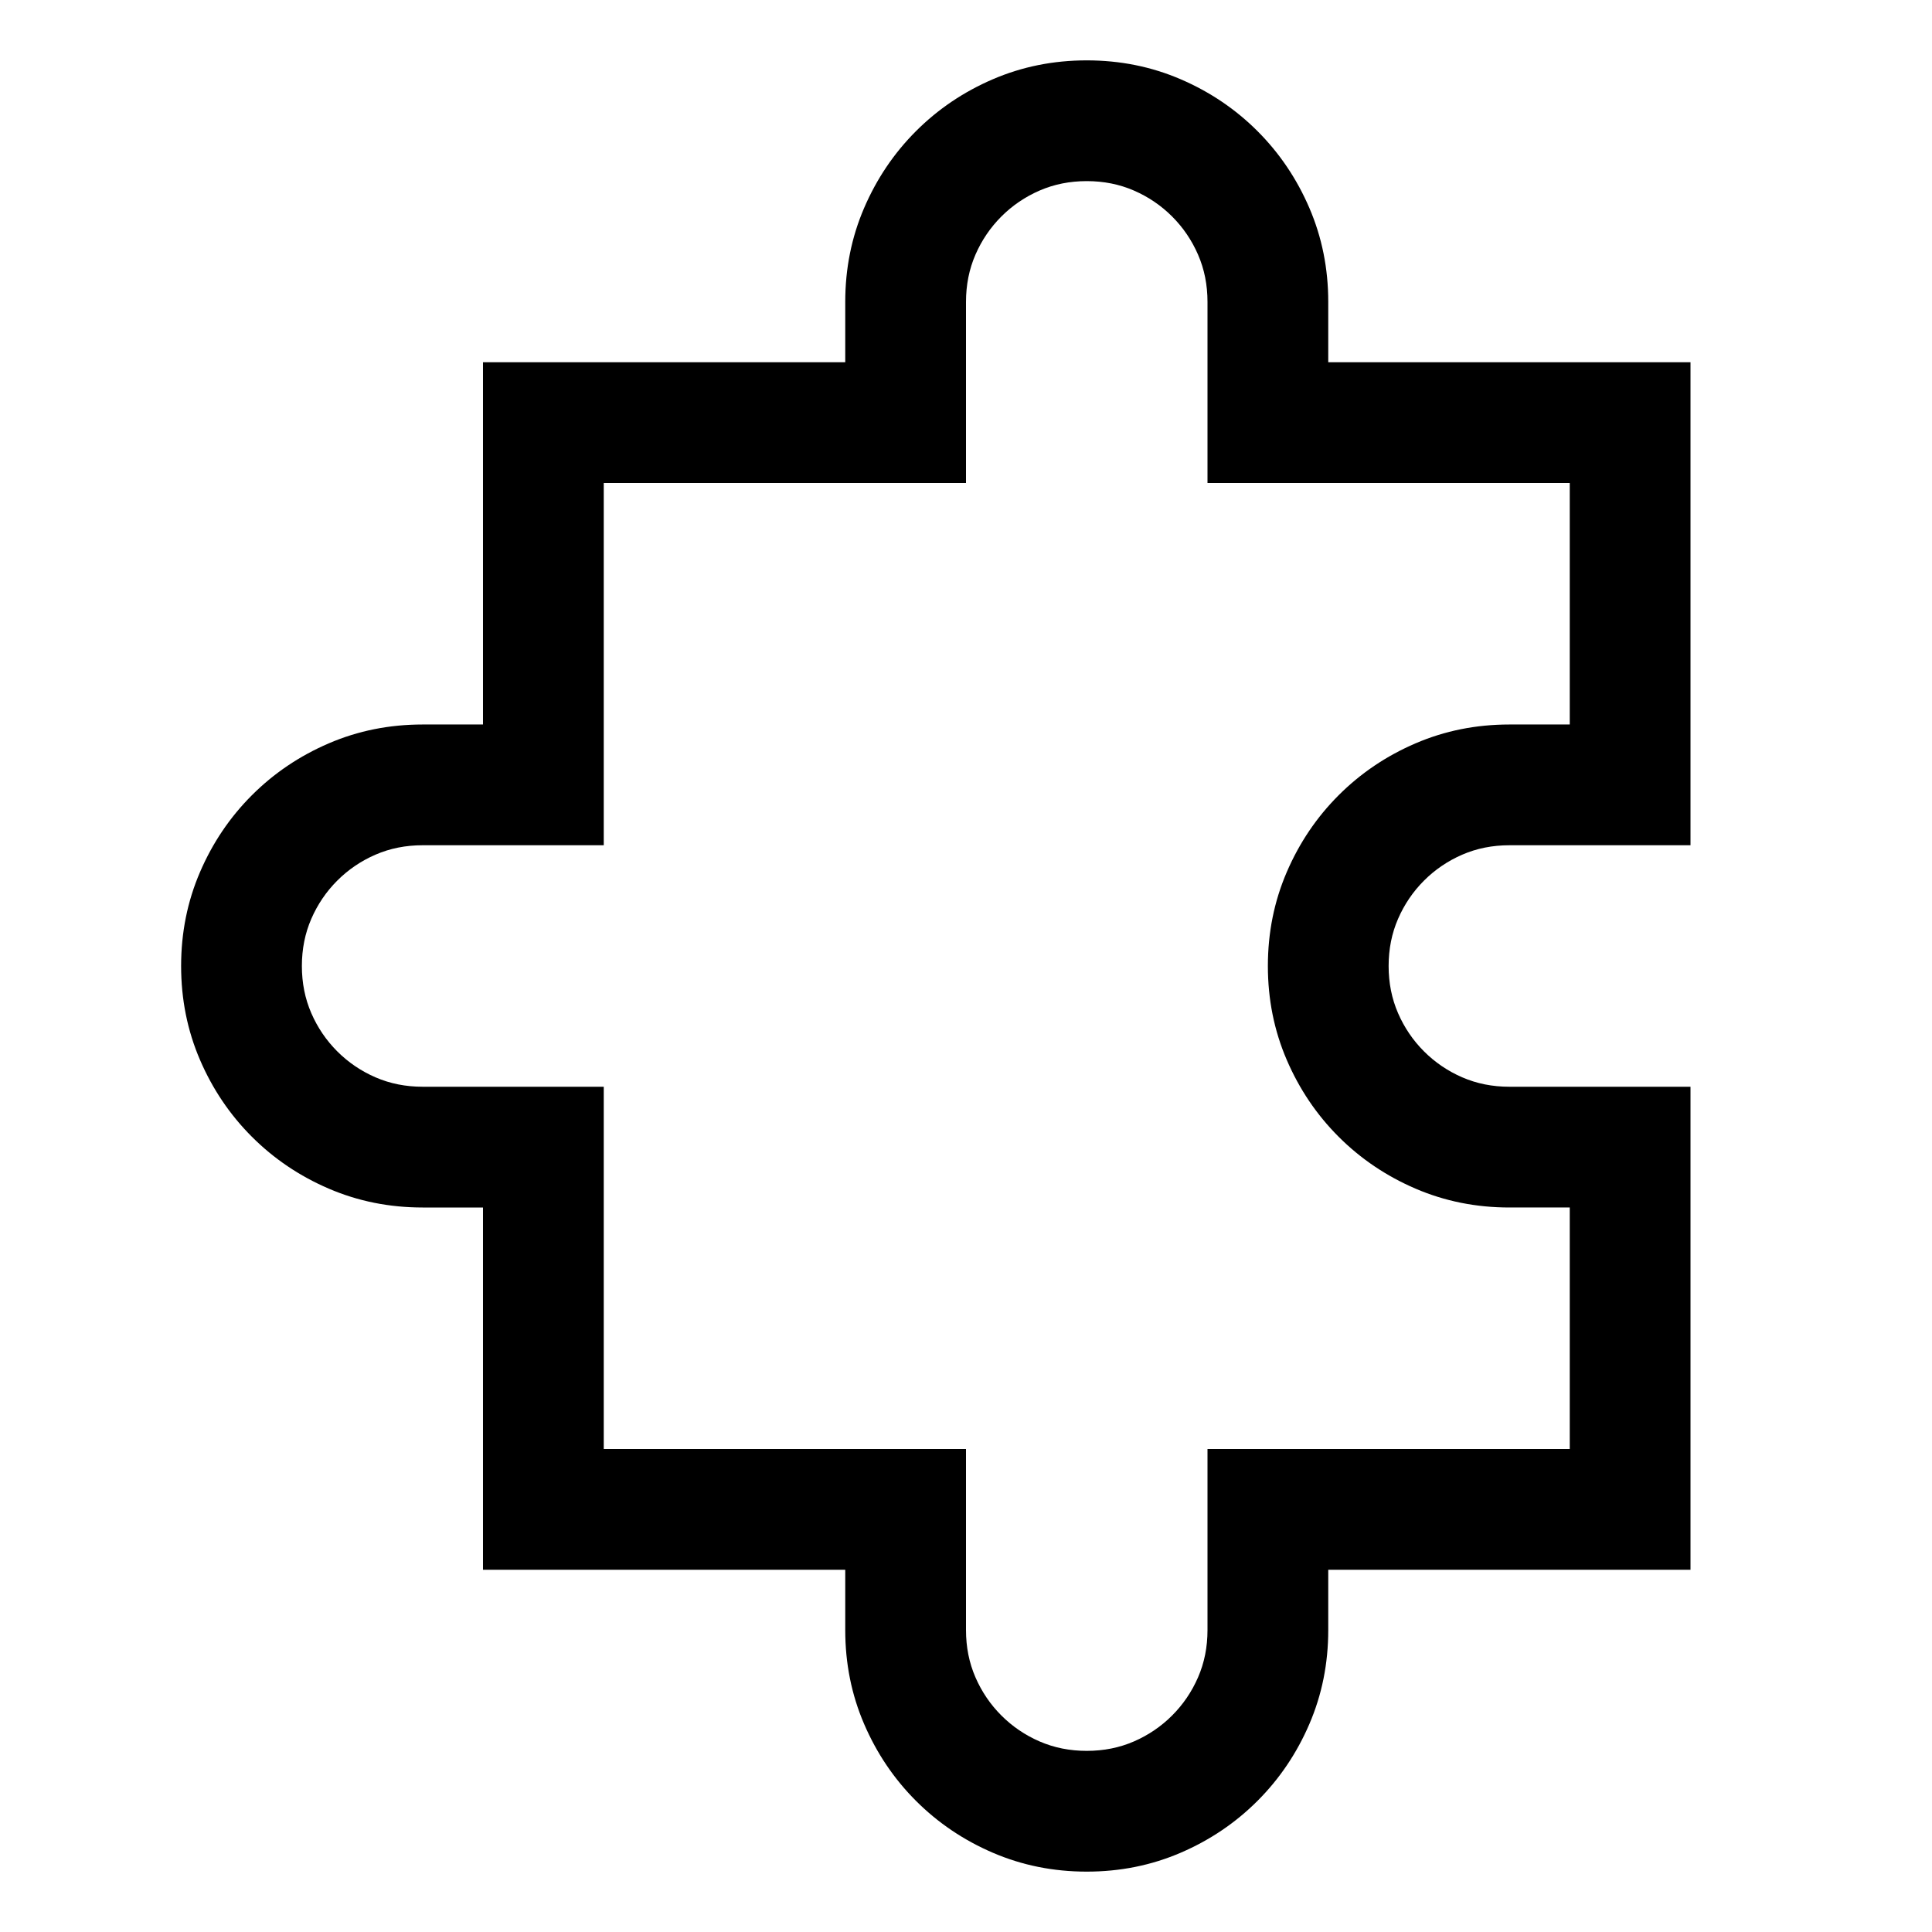 <svg width="1792" height="1792" viewBox="0 0 1792 1792" xmlns="http://www.w3.org/2000/svg"><path transform="scale(1.75 1.75) translate(0 0)" d="M800 448q-13.5 0-25 5t-20.25 13.75-13.75 20.25-5 25 5 25 13.75 20.25 20.25 13.75 25 5h96v256h-192v32q0 26.5-10 49.75t-27.5 40.75-40.75 27.5-49.75 10-49.75-10-40.75-27.5-27.5-40.75-10-49.75v-32h-192v-192h-32q-26.5 0-49.75-10t-40.75-27.5-27.5-40.75-10-49.75 10-49.75 27.5-40.75 40.75-27.5 49.75-10h32v-192h192v-32q0-26.5 10-49.75t27.5-40.75 40.75-27.5 49.75-10 49.75 10 40.75 27.5 27.5 40.75 10 49.75v32h192v256h-96zm0 192q-26.5 0-49.75-10t-40.75-27.5-27.5-40.75-10-49.75 10-49.75 27.5-40.75 40.75-27.5 49.75-10h32v-128h-192v-96q0-13.5-5-25t-13.75-20.25-20.25-13.75-25-5-25 5-20.25 13.75-13.75 20.25-5 25v96h-192v192h-96q-13.5 0-25 5t-20.25 13.75-13.75 20.25-5 25 5 25 13.75 20.25 20.25 13.75 25 5h96v192h192v96q0 13.5 5 25t13.75 20.25 20.25 13.75 25 5 25-5 20.25-13.75 13.75-20.25 5-25v-96h192v-128h-32z"/></svg>